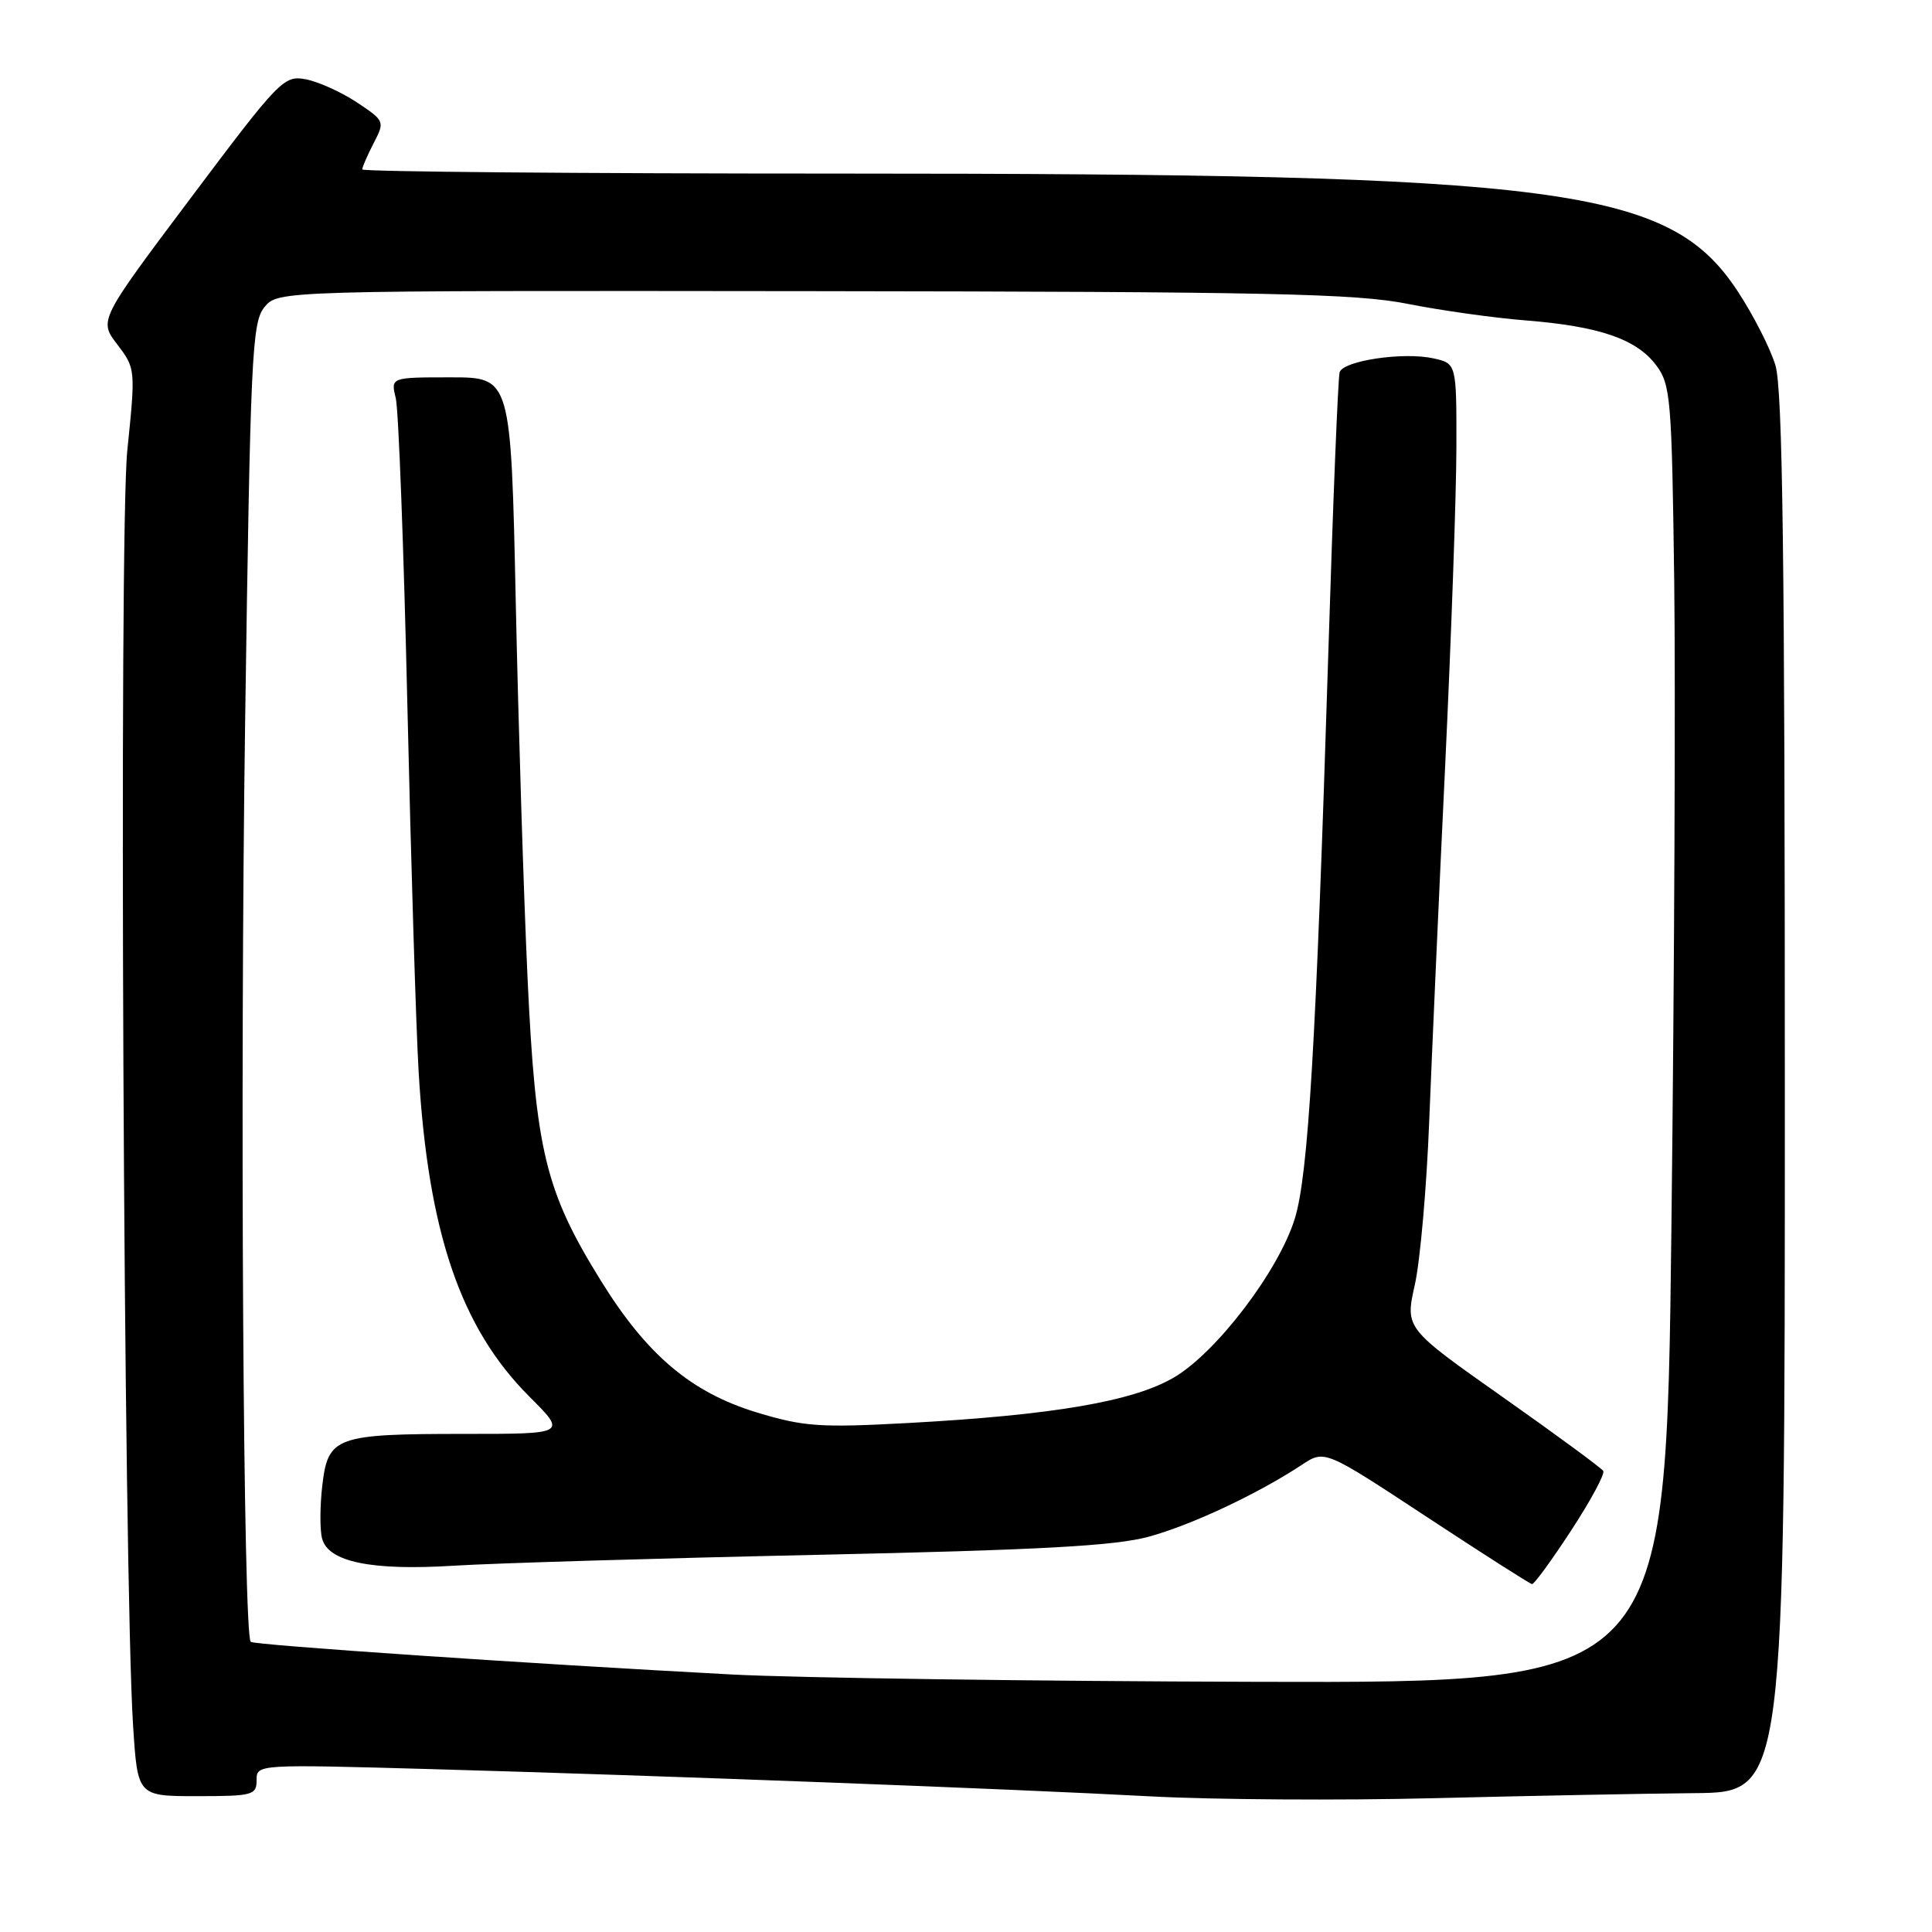<?xml version="1.0" encoding="UTF-8" standalone="no"?>
<!DOCTYPE svg PUBLIC "-//W3C//DTD SVG 1.1//EN" "http://www.w3.org/Graphics/SVG/1.1/DTD/svg11.dtd" >
<svg xmlns="http://www.w3.org/2000/svg" xmlns:xlink="http://www.w3.org/1999/xlink" version="1.1" viewBox="0 0 256 256">
 <g >
 <path fill="currentColor"
d=" M 224.50 237.60 C 236.50 237.50 236.50 237.50 236.50 145.00 C 236.50 73.79 236.21 51.55 235.25 48.39 C 234.56 46.12 232.31 41.72 230.25 38.59 C 221.18 24.81 207.36 23.00 111.45 23.00 C 76.55 23.00 48.00 22.75 48.00 22.45 C 48.00 22.15 48.68 20.58 49.51 18.97 C 51.01 16.08 50.98 16.02 47.25 13.54 C 45.17 12.17 42.12 10.80 40.48 10.50 C 37.62 9.97 37.01 10.60 25.30 26.20 C 13.10 42.45 13.10 42.45 15.54 45.64 C 17.96 48.82 17.97 48.93 16.87 59.67 C 15.73 70.73 16.37 209.21 17.64 228.75 C 18.24 238.00 18.24 238.00 26.12 238.00 C 33.48 238.00 34.00 237.86 34.00 235.88 C 34.00 233.77 34.03 233.77 57.25 234.42 C 87.73 235.28 133.68 237.02 152.50 238.03 C 160.75 238.47 177.62 238.58 190.00 238.27 C 202.38 237.96 217.90 237.66 224.50 237.60 Z  M 97.00 221.88 C 70.00 220.45 33.65 217.98 33.22 217.55 C 32.23 216.56 31.79 144.08 32.48 95.71 C 33.18 47.11 33.38 42.75 35.03 40.71 C 36.83 38.50 36.83 38.50 107.66 38.58 C 168.23 38.65 179.66 38.90 186.50 40.26 C 190.90 41.13 197.97 42.13 202.21 42.46 C 211.94 43.24 216.86 44.93 219.46 48.41 C 221.37 50.96 221.52 52.81 221.84 76.82 C 222.03 90.94 221.86 129.61 221.47 162.75 C 220.76 223.00 220.76 223.00 166.63 222.85 C 136.86 222.77 105.53 222.33 97.00 221.88 Z  M 208.19 202.79 C 210.77 198.84 212.68 195.30 212.44 194.91 C 212.20 194.52 206.19 190.10 199.09 185.10 C 186.18 176.00 186.18 176.00 187.47 170.25 C 188.18 167.09 189.04 157.30 189.38 148.50 C 189.73 139.70 190.67 118.55 191.49 101.50 C 192.30 84.45 192.97 65.47 192.98 59.33 C 193.00 48.16 193.00 48.16 189.91 47.48 C 185.94 46.61 178.00 47.79 177.51 49.32 C 177.30 49.97 176.62 66.70 176.01 86.50 C 174.39 138.26 173.36 155.73 171.56 161.50 C 169.41 168.42 161.19 179.22 155.54 182.53 C 150.13 185.70 139.53 187.51 120.27 188.56 C 108.63 189.19 106.51 189.04 100.29 187.16 C 91.59 184.51 85.73 179.57 79.62 169.70 C 72.25 157.81 70.97 152.52 69.90 129.53 C 69.39 118.51 68.69 96.11 68.34 79.75 C 67.70 50.00 67.70 50.00 59.73 50.00 C 51.77 50.00 51.77 50.00 52.44 52.75 C 52.81 54.26 53.50 72.60 53.98 93.50 C 54.46 114.40 55.13 136.22 55.47 142.00 C 56.73 163.31 61.03 175.93 70.12 185.03 C 75.10 190.00 75.10 190.00 61.61 190.00 C 44.48 190.00 43.47 190.36 42.71 196.80 C 42.39 199.52 42.37 202.71 42.68 203.87 C 43.49 206.97 49.25 208.15 60.20 207.46 C 65.31 207.14 86.82 206.49 108.00 206.03 C 137.98 205.38 147.77 204.84 152.26 203.61 C 157.95 202.04 166.68 197.94 172.51 194.09 C 175.53 192.10 175.53 192.10 189.01 200.97 C 196.43 205.85 202.72 209.87 203.00 209.90 C 203.28 209.94 205.61 206.74 208.19 202.79 Z "/>
</g>
</svg>